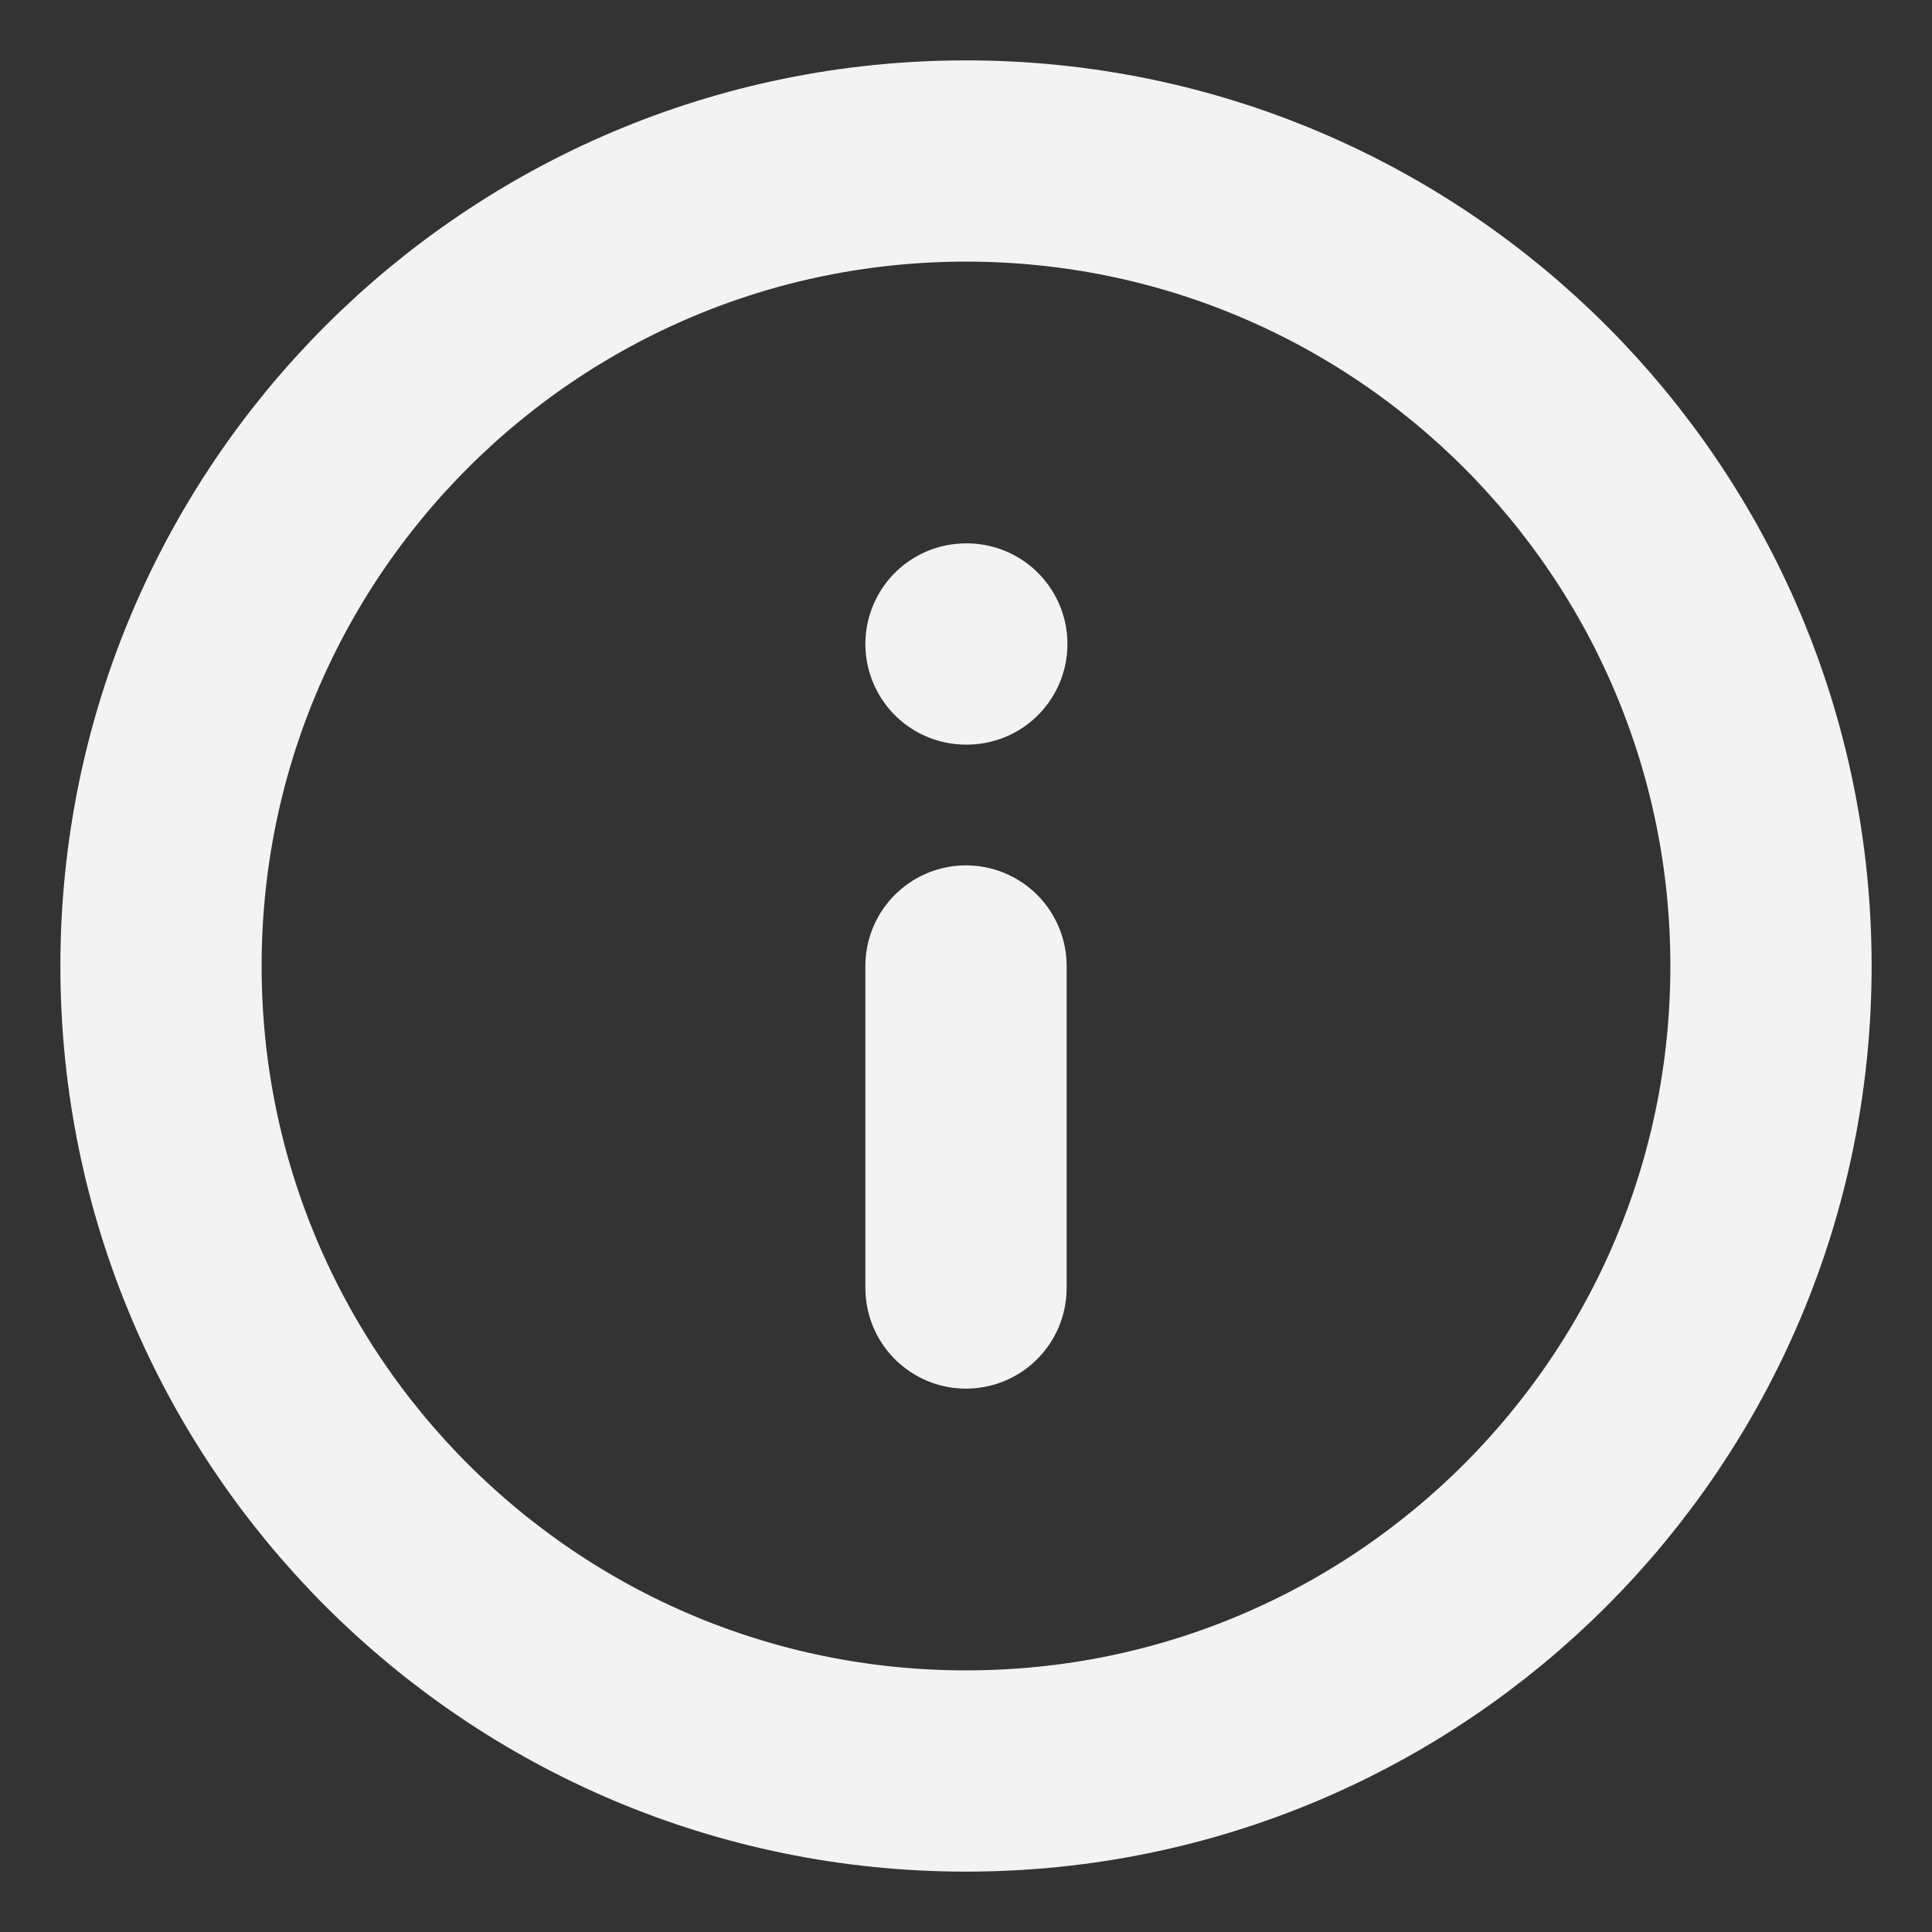 <svg width="24" height="24" viewBox="0 0 24 24" fill="none" xmlns="http://www.w3.org/2000/svg">
<rect x="0" y="0" width="24" height="24" fill="#333333" stroke="none"/>
<g clip-path="url(#clip0_173_33)">
<path d="M12 16V12M12 8H12.01M22 12C22 17.523 17.523 22 12 22C6.477 22 2 17.523 2 12C2 6.477 6.477 2 12 2C17.523 2 22 6.477 22 12Z" stroke="#F3F3F3" stroke-width="2.5" stroke-linecap="round" stroke-linejoin="round"/>
</g>
<defs>
<clipPath id="clip0_173_33">
<rect width="24" height="24" fill="white"/>
</clipPath>
</defs>
</svg>
